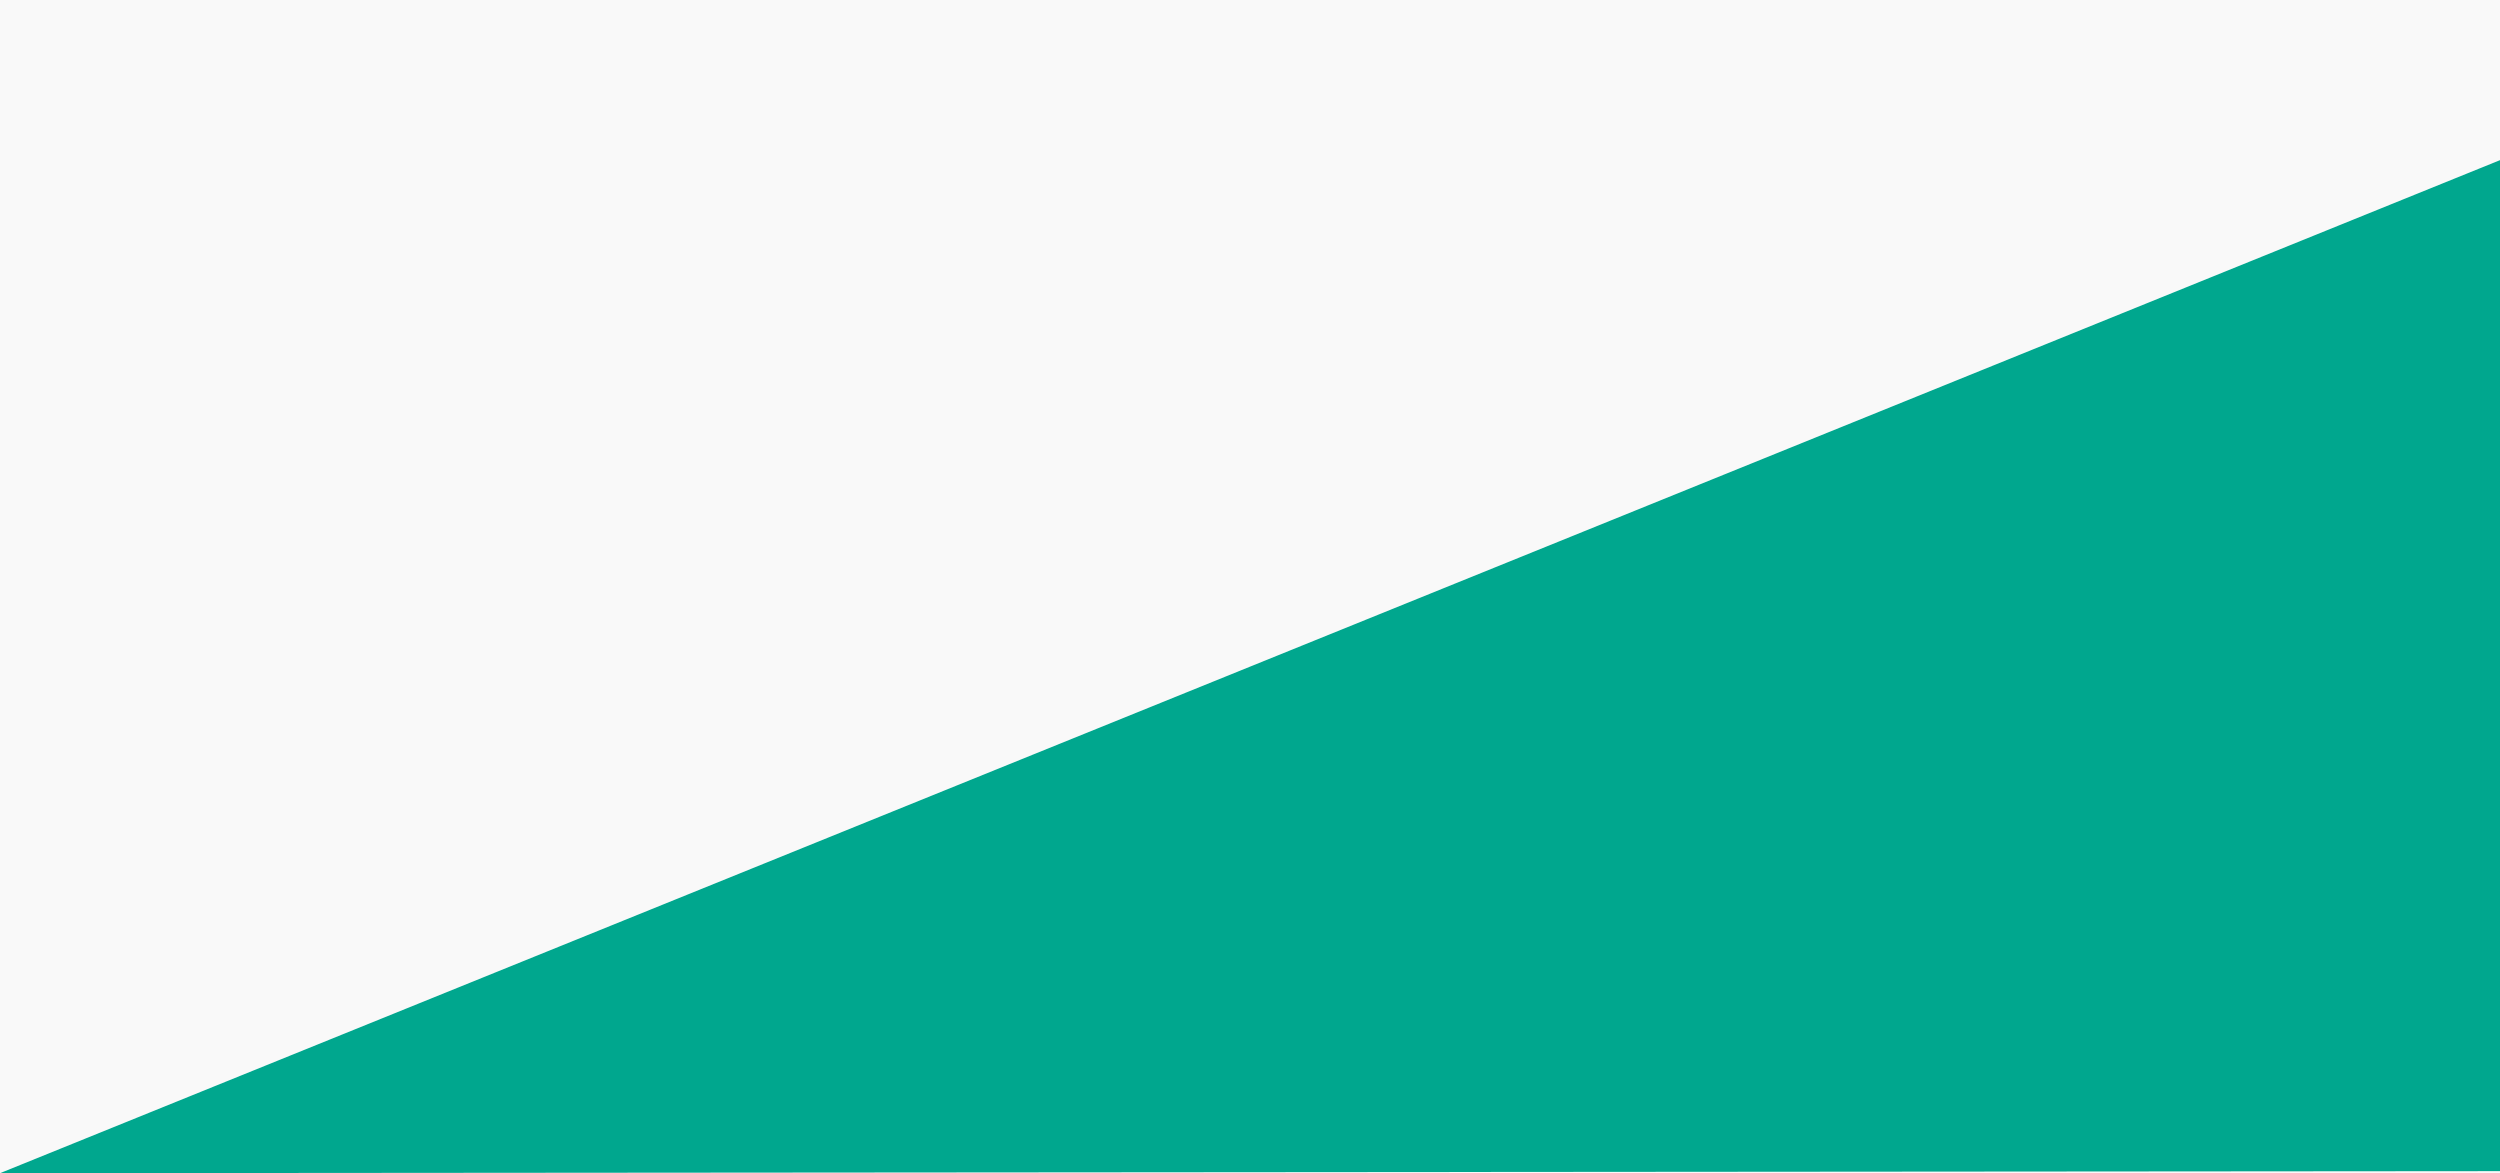 <svg xmlns="http://www.w3.org/2000/svg" width="1920" height="901" viewBox="0 0 1920 901" fill="none">
	<rect width="1920" height="901" fill="#F9F9F9"/>
	<polygon points="1111111,0 9011,0 1920,123 0,901" fill="#00A78E"/>
</svg>
